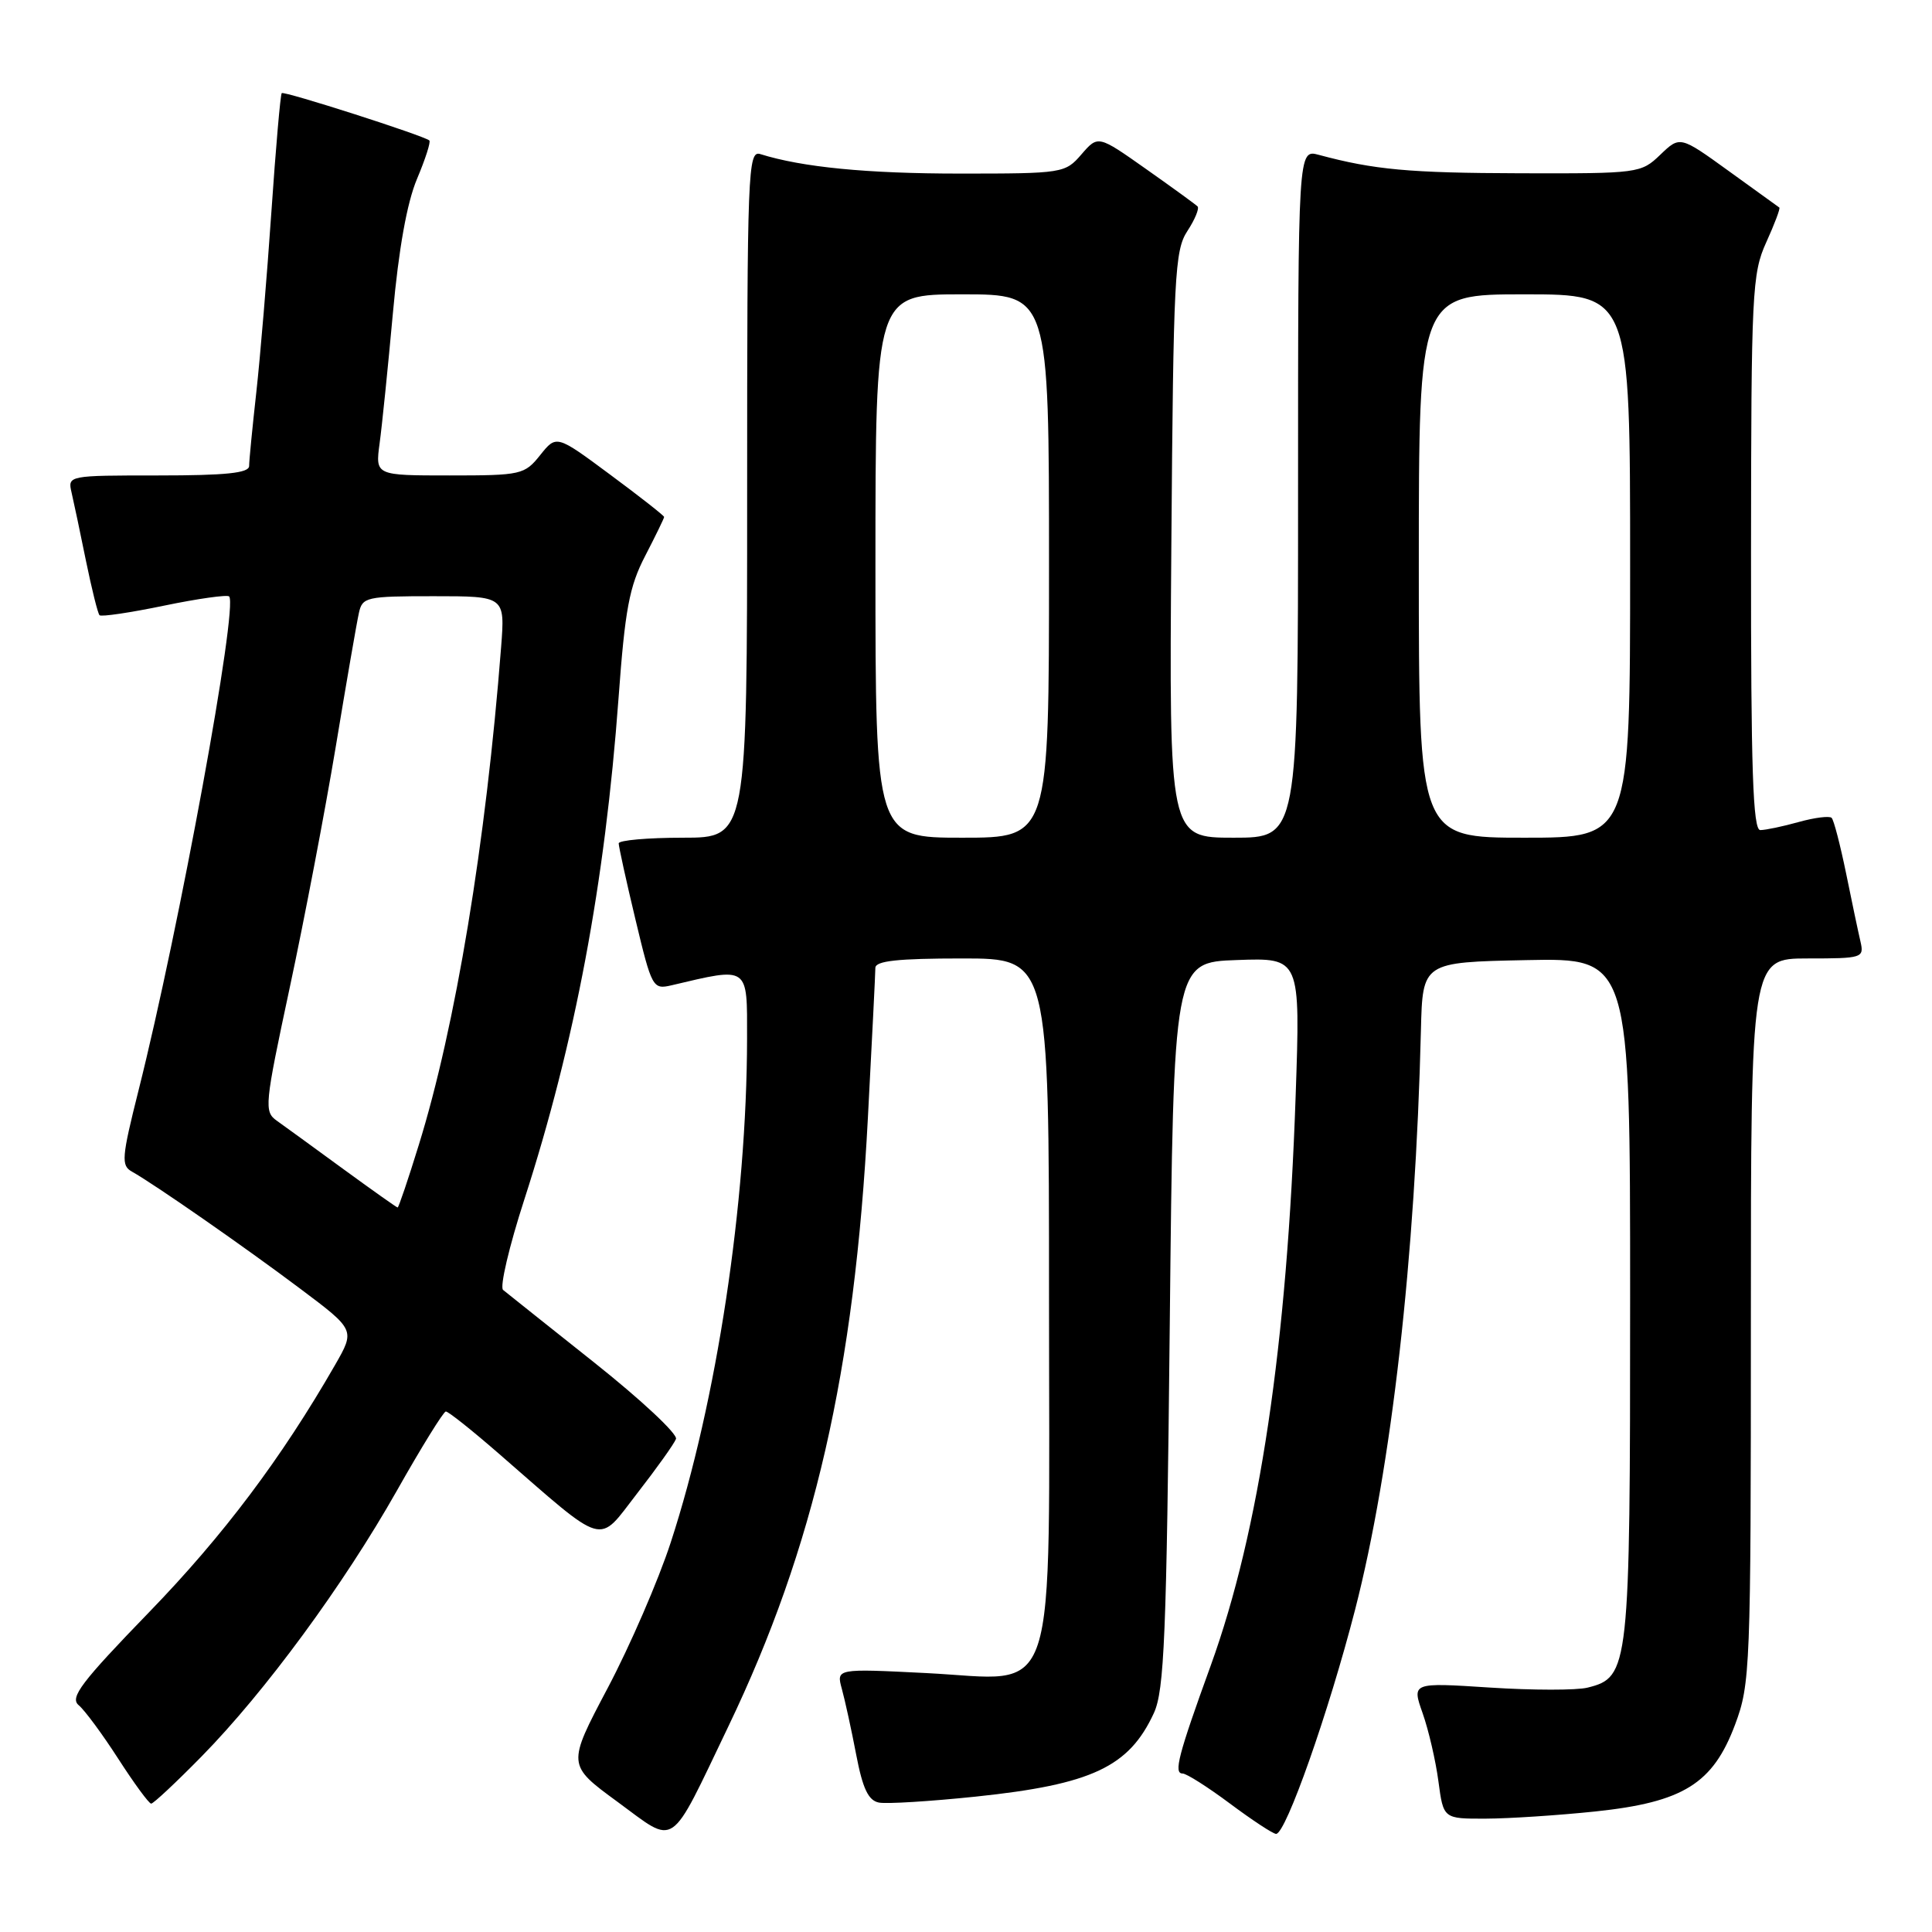 <?xml version="1.0" encoding="UTF-8" standalone="no"?>
<!DOCTYPE svg PUBLIC "-//W3C//DTD SVG 1.1//EN" "http://www.w3.org/Graphics/SVG/1.1/DTD/svg11.dtd" >
<svg xmlns="http://www.w3.org/2000/svg" xmlns:xlink="http://www.w3.org/1999/xlink" version="1.1" viewBox="0 0 256 256">
 <g >
 <path fill="currentColor"
d=" M 96.52 228.74 C 107.88 205.05 113.24 181.70 115.00 148.12 C 115.54 137.88 115.99 128.94 115.99 128.25 C 116.00 127.32 118.97 127.00 127.50 127.00 C 139.00 127.00 139.00 127.00 139.00 171.87 C 139.00 227.19 140.51 222.58 122.72 221.69 C 110.81 221.09 110.81 221.09 111.55 223.79 C 111.96 225.28 112.82 229.20 113.45 232.50 C 114.31 237.00 115.06 238.58 116.46 238.85 C 117.48 239.05 123.26 238.69 129.30 238.06 C 144.67 236.45 149.60 234.13 152.89 227.00 C 154.28 223.99 154.57 216.81 155.00 175.50 C 155.50 127.50 155.50 127.50 163.91 127.21 C 172.31 126.91 172.31 126.91 171.68 145.21 C 170.55 178.22 166.88 202.85 160.44 220.66 C 156.11 232.60 155.49 235.00 156.70 235.00 C 157.22 235.00 160.05 236.80 163.00 239.00 C 165.95 241.20 168.69 243.00 169.09 243.00 C 170.38 243.00 176.05 226.90 179.56 213.28 C 184.37 194.59 187.55 166.61 188.28 136.50 C 188.50 127.50 188.50 127.50 202.25 127.22 C 216.00 126.94 216.00 126.94 216.00 172.02 C 216.00 221.20 215.89 222.24 210.36 223.62 C 208.93 223.98 203.10 223.98 197.41 223.61 C 187.07 222.94 187.07 222.94 188.51 227.02 C 189.30 229.26 190.24 233.32 190.60 236.05 C 191.26 241.00 191.26 241.00 196.88 240.98 C 199.97 240.97 206.49 240.54 211.38 240.03 C 223.04 238.80 226.97 236.36 229.91 228.51 C 231.92 223.13 232.00 221.15 232.00 174.96 C 232.00 127.00 232.00 127.00 239.52 127.00 C 246.80 127.00 247.02 126.93 246.52 124.75 C 246.23 123.51 245.37 119.44 244.61 115.69 C 243.84 111.95 242.99 108.65 242.70 108.37 C 242.42 108.09 240.46 108.33 238.34 108.92 C 236.23 109.51 233.94 109.99 233.25 109.99 C 232.27 110.00 232.00 102.00 232.02 73.25 C 232.04 38.69 232.16 36.24 234.04 32.10 C 235.14 29.68 235.92 27.61 235.77 27.50 C 235.62 27.38 232.60 25.20 229.05 22.65 C 222.61 18.00 222.61 18.00 220.00 20.50 C 217.44 22.96 217.12 23.00 201.45 22.96 C 186.70 22.92 182.08 22.49 174.75 20.52 C 172.00 19.78 172.00 19.78 172.00 65.39 C 172.00 111.00 172.00 111.00 163.46 111.00 C 154.91 111.00 154.91 111.00 155.21 72.20 C 155.48 36.59 155.65 33.18 157.33 30.62 C 158.34 29.08 158.94 27.61 158.68 27.35 C 158.41 27.08 155.34 24.85 151.85 22.39 C 145.50 17.91 145.50 17.91 143.30 20.45 C 141.14 22.95 140.85 23.00 127.18 23.00 C 114.88 23.00 106.30 22.16 100.75 20.42 C 99.10 19.90 99.00 22.49 99.00 65.43 C 99.00 111.00 99.00 111.00 90.50 111.00 C 85.83 111.00 81.99 111.34 81.98 111.75 C 81.98 112.16 82.97 116.70 84.20 121.83 C 86.37 130.90 86.50 131.13 88.97 130.56 C 99.32 128.12 99.00 127.90 98.99 137.62 C 98.96 159.35 94.97 185.73 88.87 204.40 C 87.24 209.40 83.48 218.08 80.52 223.68 C 75.14 233.86 75.14 233.86 81.82 238.75 C 89.72 244.54 88.56 245.33 96.52 228.74 Z  M 26.70 232.75 C 35.10 224.20 45.52 210.02 52.60 197.50 C 55.84 191.76 58.76 187.05 59.07 187.03 C 59.39 187.01 62.54 189.52 66.07 192.59 C 80.53 205.17 79.10 204.75 84.42 197.89 C 87.01 194.56 89.33 191.31 89.57 190.67 C 89.82 190.03 84.95 185.48 78.76 180.56 C 72.57 175.64 67.12 171.30 66.66 170.92 C 66.20 170.54 67.46 165.16 69.47 158.96 C 76.20 138.13 80.15 117.09 81.96 92.50 C 82.82 80.75 83.38 77.72 85.49 73.66 C 86.87 70.99 88.00 68.67 88.00 68.50 C 88.00 68.33 84.79 65.81 80.86 62.90 C 73.73 57.61 73.73 57.61 71.58 60.30 C 69.50 62.90 69.07 63.00 59.58 63.00 C 49.73 63.00 49.73 63.00 50.30 58.75 C 50.62 56.41 51.41 48.65 52.06 41.50 C 52.83 32.99 53.93 26.85 55.25 23.72 C 56.36 21.09 57.10 18.79 56.89 18.61 C 56.12 17.96 37.64 12.03 37.33 12.34 C 37.16 12.51 36.54 19.59 35.96 28.08 C 35.38 36.56 34.48 47.33 33.96 52.00 C 33.44 56.67 33.01 61.06 33.01 61.75 C 33.00 62.68 29.93 63.00 20.98 63.00 C 9.03 63.00 8.96 63.01 9.48 65.25 C 9.77 66.49 10.63 70.56 11.39 74.31 C 12.16 78.05 12.96 81.30 13.19 81.52 C 13.42 81.75 17.27 81.18 21.75 80.25 C 26.23 79.32 30.11 78.78 30.36 79.03 C 31.59 80.27 23.76 122.99 18.37 144.43 C 16.11 153.42 16.03 154.44 17.49 155.25 C 20.45 156.91 32.42 165.23 39.78 170.76 C 47.06 176.22 47.06 176.22 44.40 180.86 C 37.29 193.23 29.62 203.44 19.78 213.60 C 10.77 222.90 9.22 224.94 10.42 225.94 C 11.22 226.60 13.58 229.80 15.68 233.06 C 17.78 236.32 19.74 238.99 20.03 238.99 C 20.32 239.00 23.32 236.19 26.70 232.75 Z  M 116.00 75.00 C 116.00 39.00 116.00 39.00 127.50 39.00 C 139.00 39.00 139.00 39.00 139.00 75.00 C 139.00 111.00 139.00 111.00 127.50 111.00 C 116.00 111.00 116.00 111.00 116.00 75.00 Z  M 188.00 75.00 C 188.00 39.00 188.00 39.00 202.00 39.00 C 216.00 39.00 216.00 39.00 216.00 75.00 C 216.00 111.00 216.00 111.00 202.00 111.00 C 188.00 111.00 188.00 111.00 188.00 75.00 Z  M 45.48 154.90 C 41.64 152.09 37.69 149.22 36.69 148.51 C 34.97 147.29 35.05 146.49 38.39 130.87 C 40.32 121.86 43.06 107.53 44.48 99.00 C 45.89 90.47 47.27 82.49 47.55 81.25 C 48.01 79.11 48.50 79.00 57.48 79.00 C 66.92 79.00 66.92 79.00 66.40 85.75 C 64.39 111.64 60.36 136.04 55.48 151.75 C 54.08 156.29 52.82 160.00 52.69 160.00 C 52.56 160.00 49.32 157.70 45.48 154.90 Z "/>
</g>
</svg>